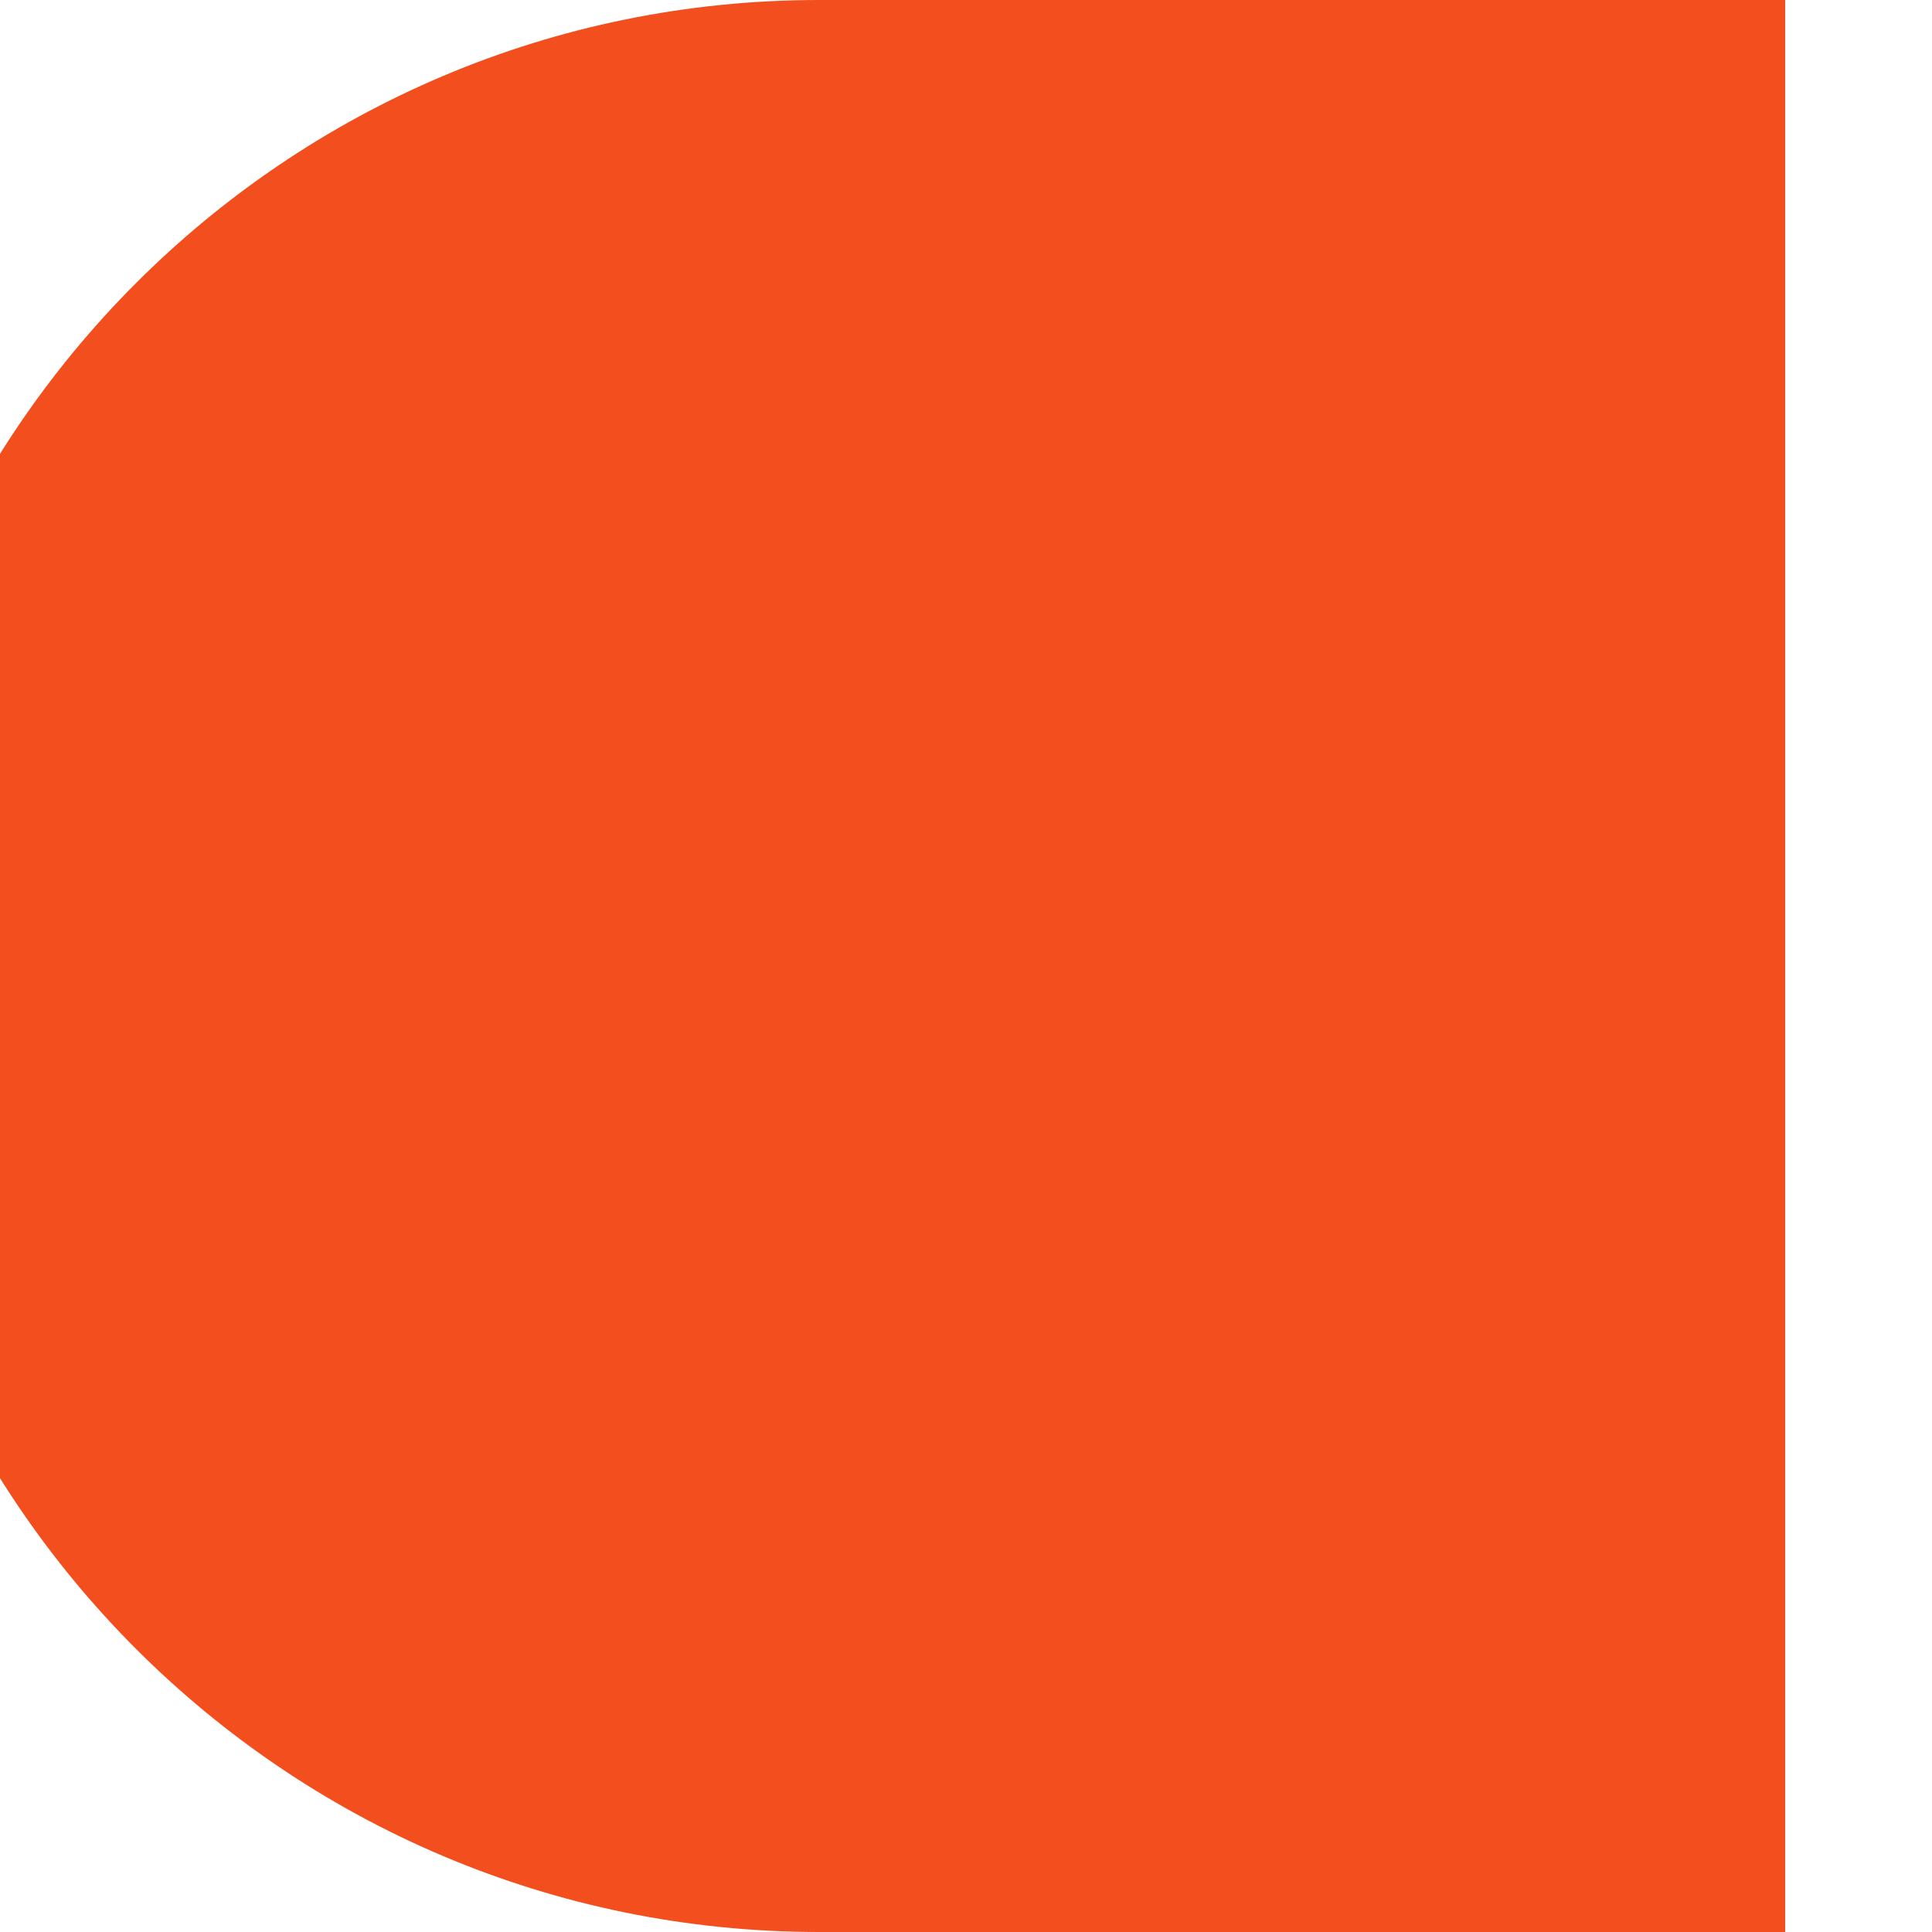 <svg width="10" height="10" viewBox="0 0 10 10" fill="none" xmlns="http://www.w3.org/2000/svg" xmlns:xlink="http://www.w3.org/1999/xlink">
<path d="M-0.76,5C-0.76,7.761 1.479,10 4.24,10L9.24,10L9.24,0L4.24,0C1.479,0 -0.76,2.239 -0.76,5Z" clip-rule="evenodd" fill-rule="evenodd" transform="rotate(0 4.24 5)" fill="#F24E1E"/>
</svg>
